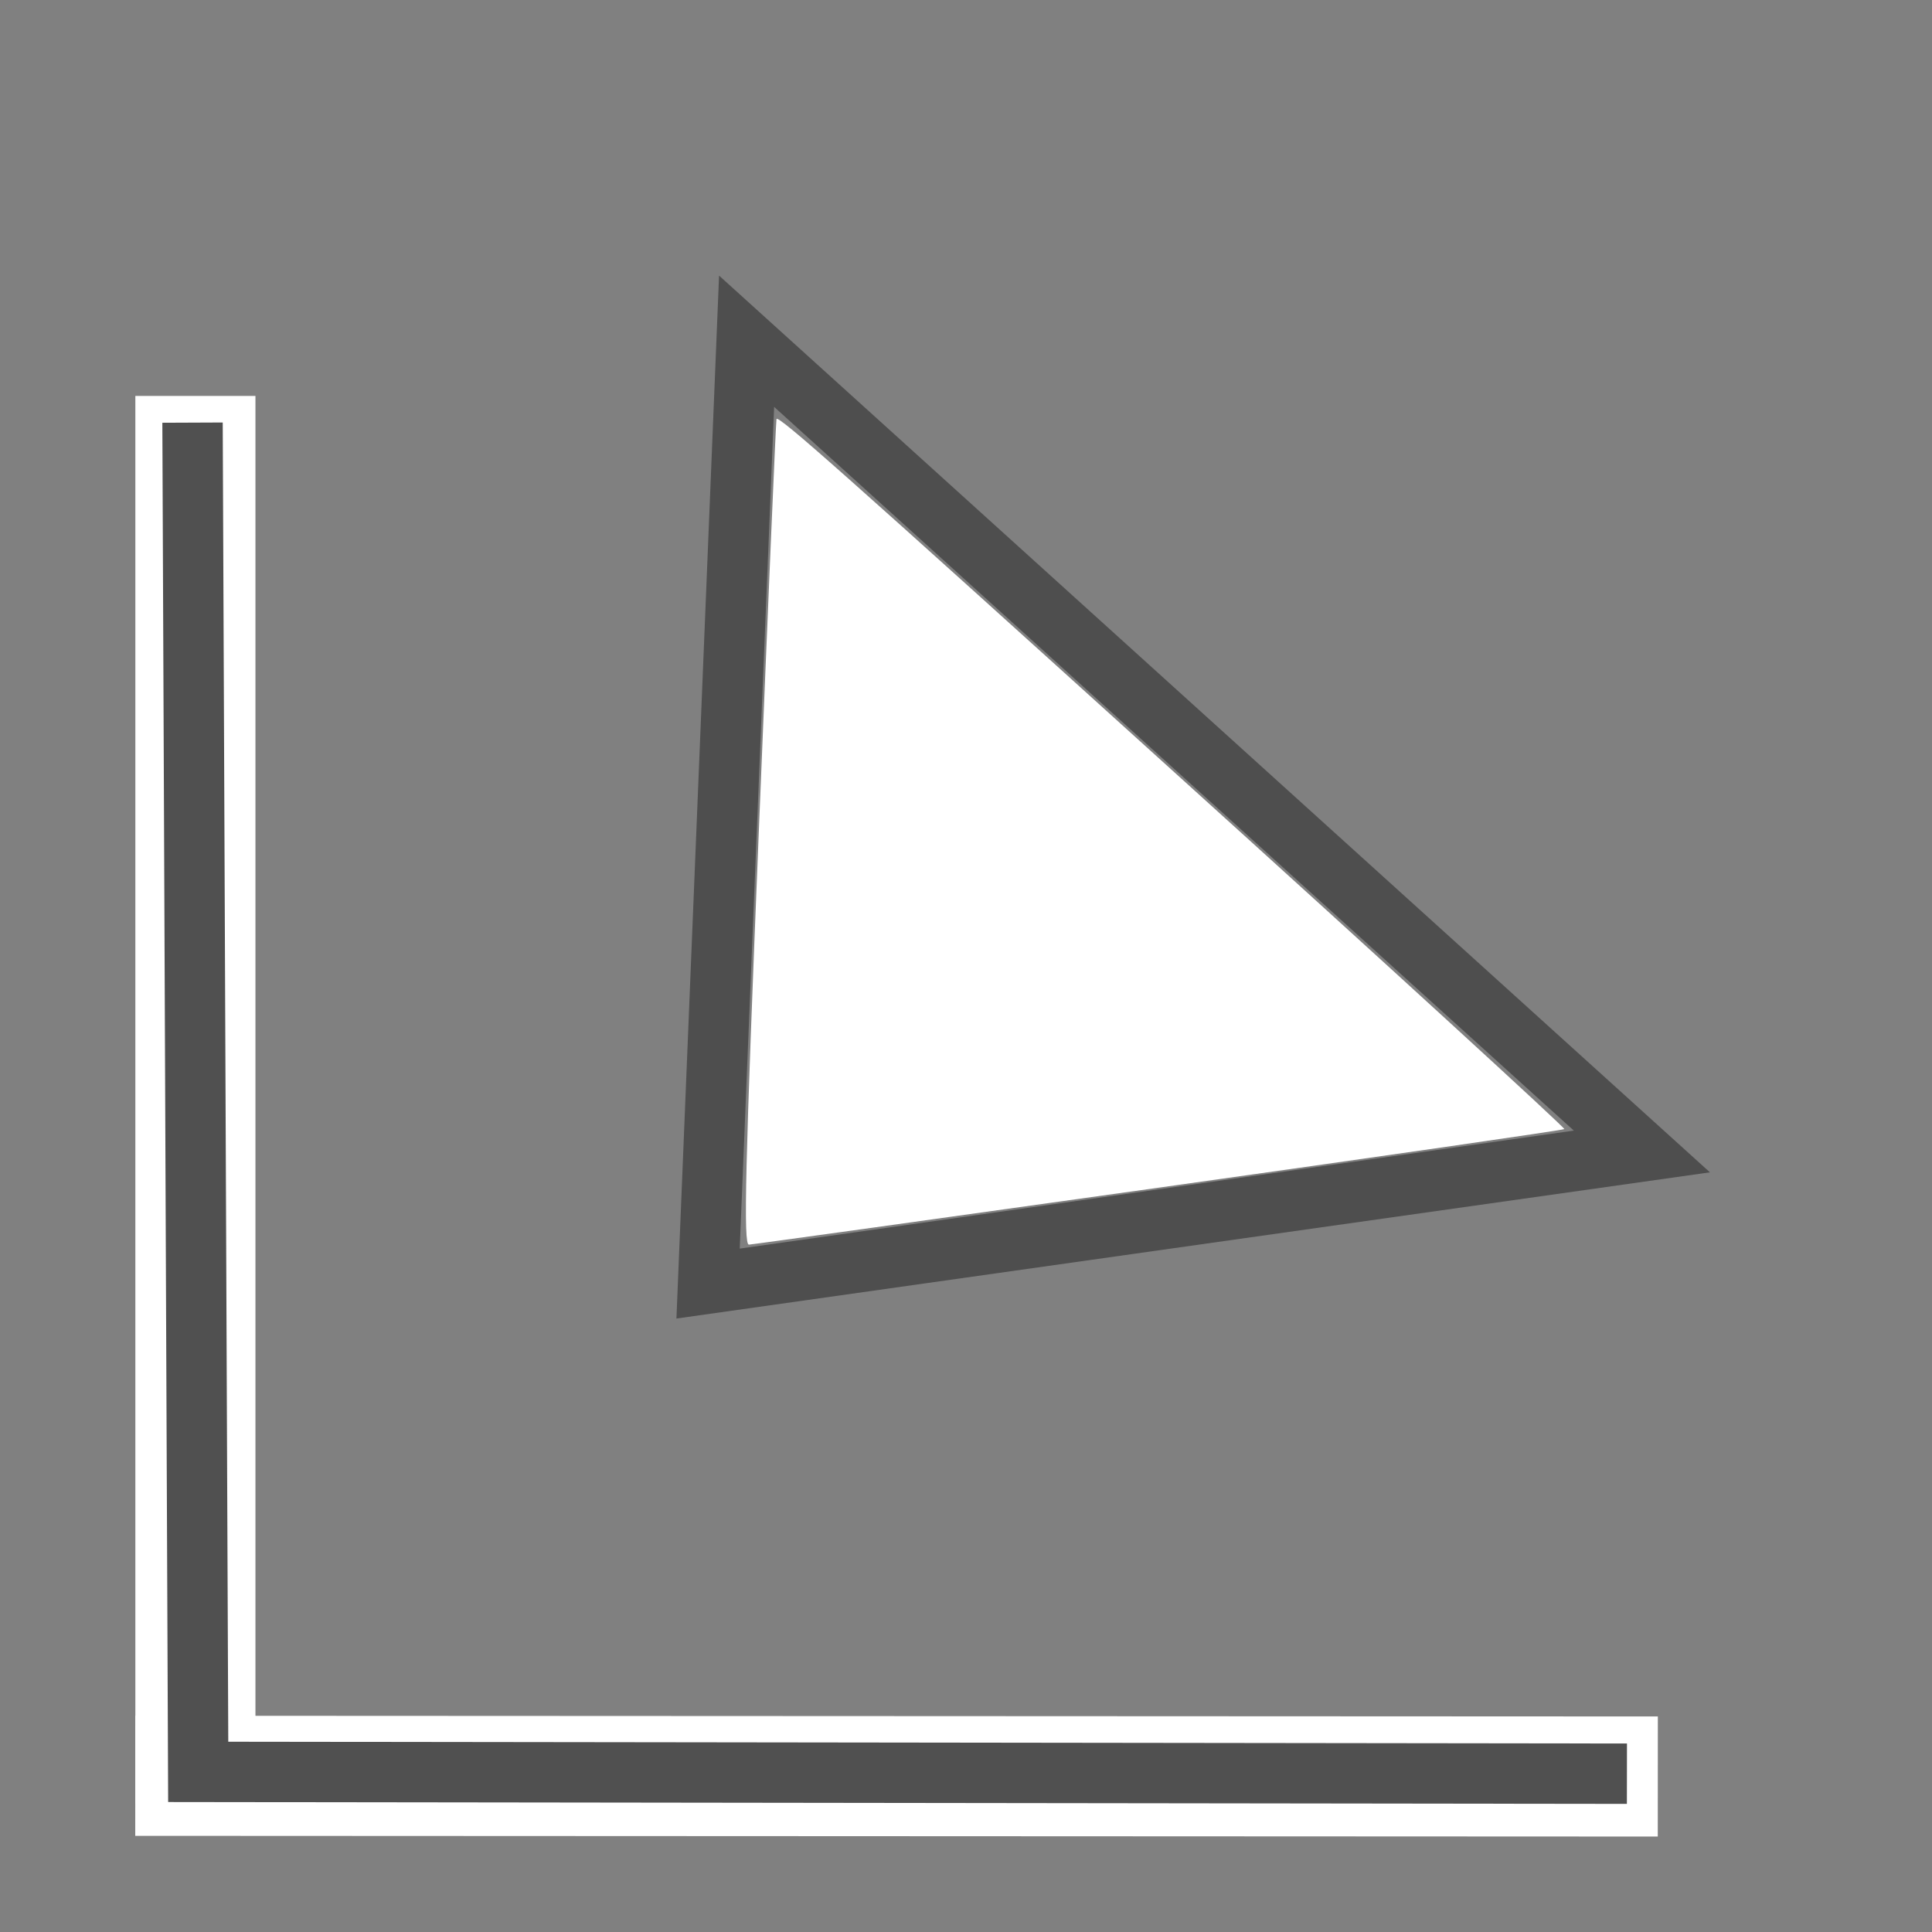 <?xml version="1.0" encoding="UTF-8" standalone="no"?>
<!-- Created with Inkscape (http://www.inkscape.org/) -->

<svg
   xmlns:dc="http://purl.org/dc/elements/1.1/"
   xmlns:cc="http://creativecommons.org/ns#"
   xmlns:rdf="http://www.w3.org/1999/02/22-rdf-syntax-ns#"
   xmlns:svg="http://www.w3.org/2000/svg"
   xmlns="http://www.w3.org/2000/svg"
   xmlns:sodipodi="http://sodipodi.sourceforge.net/DTD/sodipodi-0.dtd"
   xmlns:inkscape="http://www.inkscape.org/namespaces/inkscape"
   width="32"
   height="32"
   viewBox="0 0 32 32"
   id="svg2"
   version="1.1"
   inkscape:version="0.92.2 (5c3e80d, 2017-08-06)"
   sodipodi:docname="bottom_left_corner.svg">
  <rect x="0" y="0" width="32" height="32" fill="#808080" stroke="none"/>
  <defs
     id="defs4" />
  <sodipodi:namedview
     id="base"
     pagecolor="#dcdcdc"
     bordercolor="#666666"
     borderopacity="1.0"
     inkscape:pageopacity="0"
     inkscape:pageshadow="2"
     inkscape:zoom="7.919596"
     inkscape:cx="3.8147321"
     inkscape:cy="3.8723975"
     inkscape:document-units="px"
     inkscape:current-layer="layer1"
     showgrid="false"
     units="px"
     inkscape:window-width="1366"
     inkscape:window-height="705"
     inkscape:window-x="-8"
     inkscape:window-y="-8"
     inkscape:window-maximized="1"
     inkscape:object-nodes="true"
     inkscape:snap-intersection-paths="false">
    <inkscape:grid
       type="xygrid"
       id="grid4754" />
  </sodipodi:namedview>
  <g
     inkscape:label="Layer 1"
     inkscape:groupmode="layer"
     id="layer1"
     transform="translate(0,-1020.362)">
    <path
       style="fill:none;stroke:#4d4d4d;stroke-width:1px;stroke-linecap:butt;stroke-linejoin:miter;stroke-opacity:0.98"
       d="m 12.366,1026.014 14.829,13.42 -15.467,2.188 z"
       id="path4756"
       inkscape:connector-curvature="0"
       sodipodi:nodetypes="cccc" />
    <path
       style="fill:#ffffff;fill-opacity:1;stroke:none;stroke-width:0.187;stroke-miterlimit:4;stroke-dasharray:none;stroke-opacity:1"
       d="m 19.196,1040.033 c -3.673,0.516 -6.73,0.941 -6.792,0.944 -0.093,0 -0.062,-1.279 0.162,-6.785 0.152,-3.735 0.284,-6.835 0.295,-6.888 0.016,-0.082 1.09,0.872 6.552,5.815 3.595,3.249 6.516,5.927 6.497,5.944 -0.019,0.018 -3.041,0.454 -6.714,0.97 z"
       id="path4760"
       inkscape:connector-curvature="0" />
    <rect
       style="fill:#ffffff;fill-opacity:1;stroke:none;stroke-width:2.548;stroke-miterlimit:4;stroke-dasharray:none;stroke-opacity:1"
       id="rect9383"
       width="1.989"
       height="23.31"
       x="2.242"
       y="1026.92"
       ry="0" />
    <rect
       ry="0"
       y="-28.027"
       x="1048.779"
       height="25.218"
       width="1.989"
       id="rect13074"
       style="fill:#ffffff;fill-opacity:1;stroke:none;stroke-width:2.65;stroke-miterlimit:4;stroke-dasharray:none;stroke-opacity:1"
       transform="matrix(-5.4142839e-4,1,-1,-4.6258364e-4,0,0)" />
    <path
       style="fill:none;stroke:#4d4d4d;stroke-width:1px;stroke-linecap:butt;stroke-linejoin:miter;stroke-opacity:0.98"
       d="m 3.189,1027.362 0.094,22.348 23.664,0.03"
       id="path9240"
       inkscape:connector-curvature="0"
       sodipodi:nodetypes="ccc" />
  </g>
</svg>
